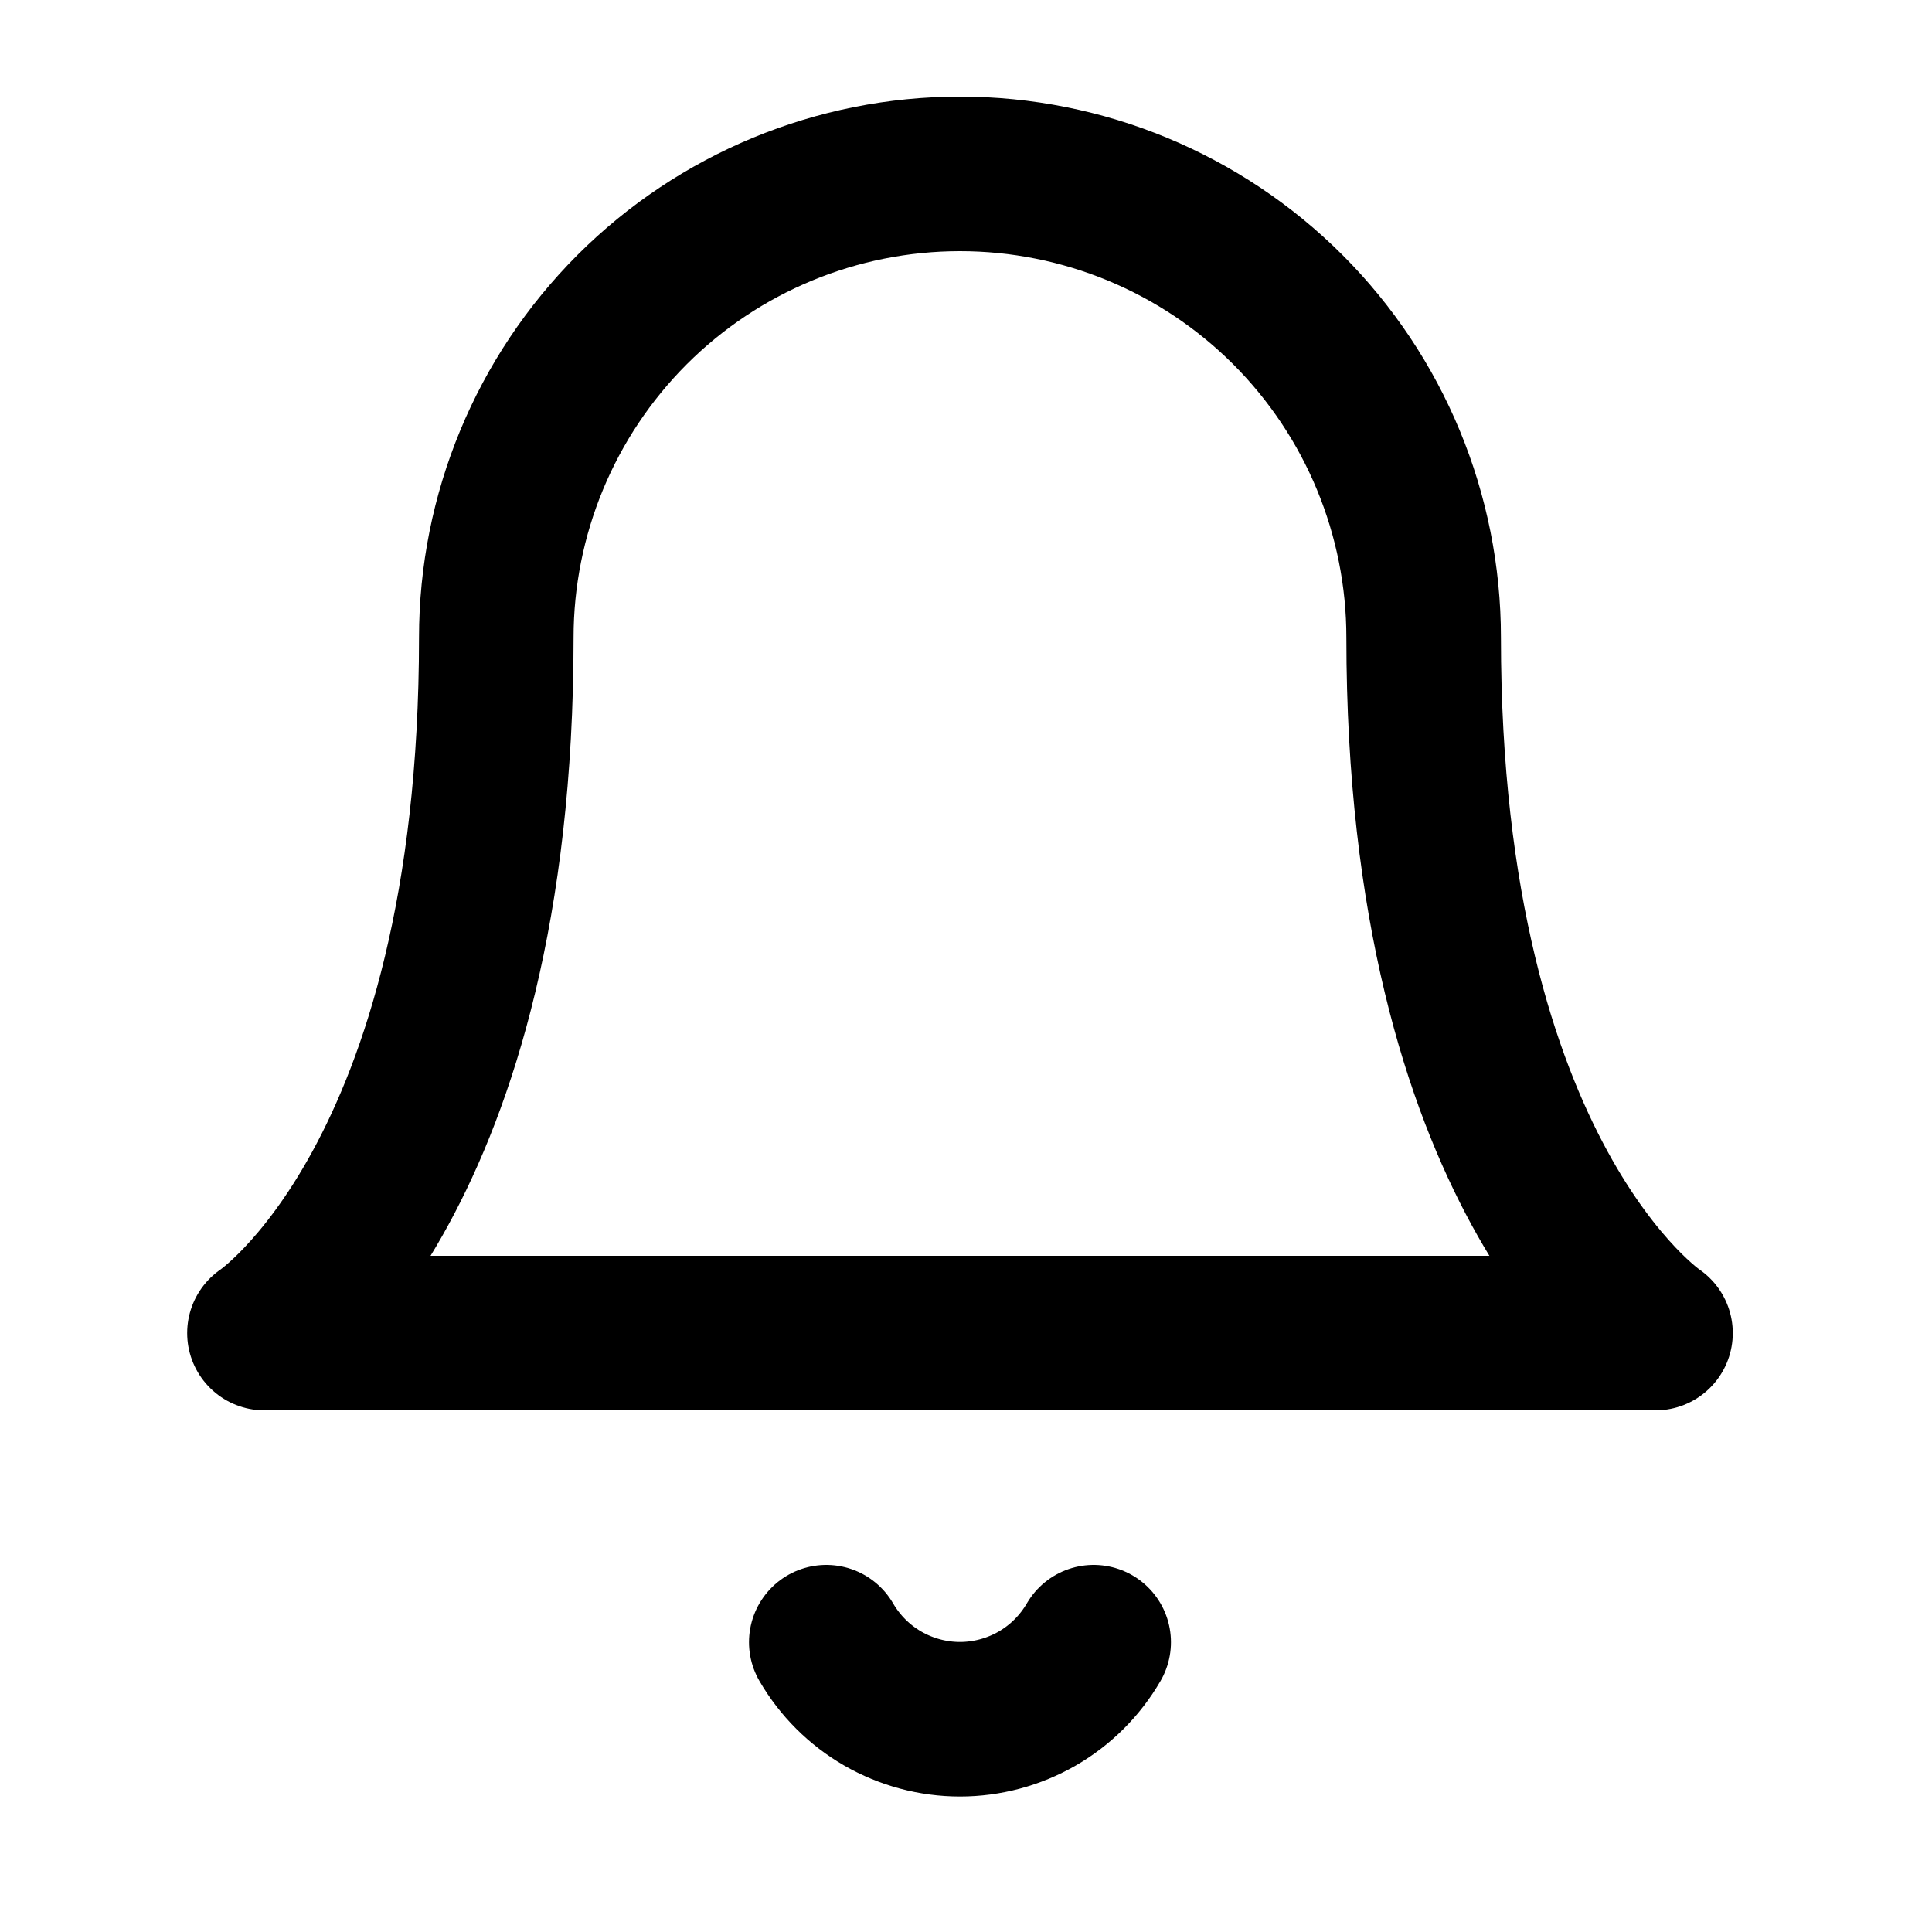 <svg width="25" height="25" viewBox="0 0 25 25" fill="none" xmlns="http://www.w3.org/2000/svg">
<path d="M18.422 8.25C18.422 6.659 17.79 5.133 16.665 4.007C15.539 2.882 14.013 2.25 12.422 2.25C10.831 2.25 9.304 2.882 8.179 4.007C7.054 5.133 6.422 6.659 6.422 8.25C6.422 15.25 3.422 17.25 3.422 17.25H21.422C21.422 17.25 18.422 15.25 18.422 8.25Z" stroke="black" stroke-width="2" stroke-linecap="round" stroke-linejoin="round"/>
<path d="M14.152 21.25C13.976 21.553 13.724 21.805 13.42 21.98C13.117 22.154 12.772 22.247 12.422 22.247C12.072 22.247 11.727 22.154 11.424 21.98C11.12 21.805 10.868 21.553 10.692 21.25" stroke="black" stroke-width="2" stroke-linecap="round" stroke-linejoin="round"/>
</svg>

